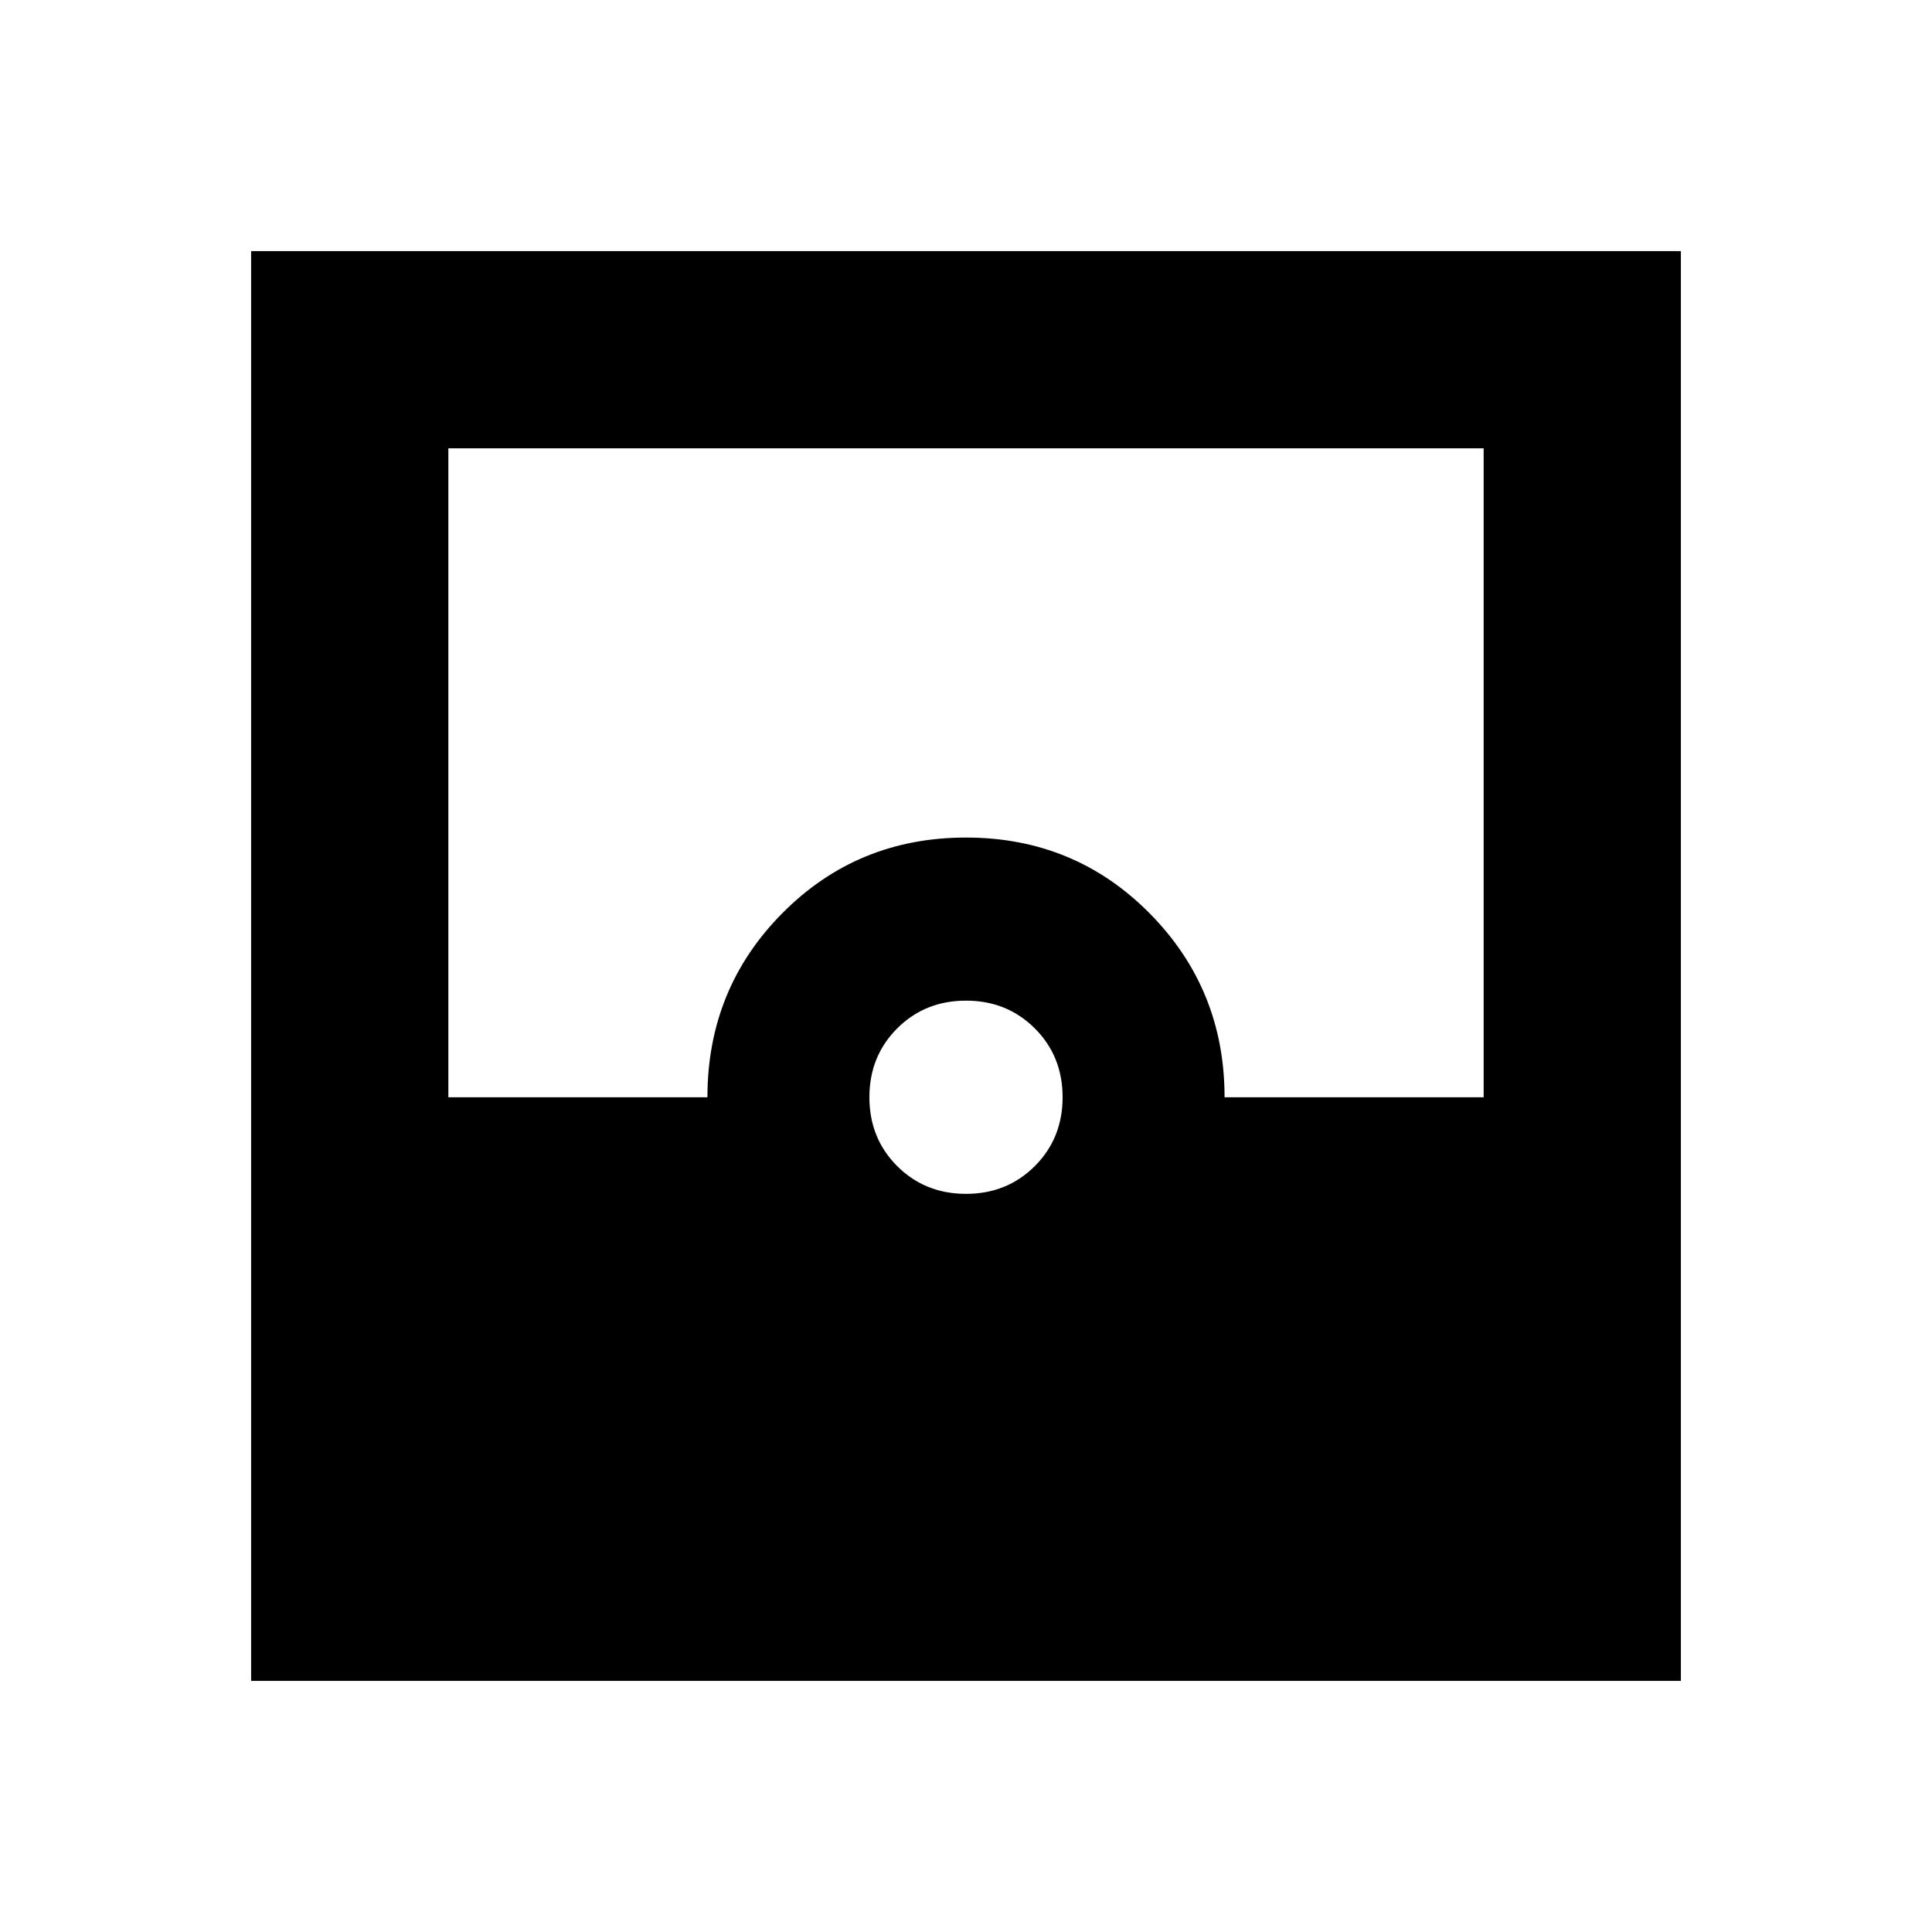 <svg xmlns="http://www.w3.org/2000/svg" height="20" viewBox="0 -960 960 960" width="20"><path d="M124.782-124.782v-710.436h710.436v710.436H124.782ZM480-366.783q20.4 0 34.2-13.8 13.8-13.8 13.8-34.2 0-20.4-13.8-34.2-13.8-13.8-34.2-13.8-20.4 0-34.2 13.8-13.8 13.8-13.8 34.2 0 20.4 13.8 34.2 13.8 13.8 34.2 13.8Zm-257.217-48h128.738q0-53.957 37.261-91.5 37.261-37.544 91.218-37.544t91.218 37.638q37.261 37.638 37.261 91.406h128.738v-322.434H222.783v322.434Z"/></svg>